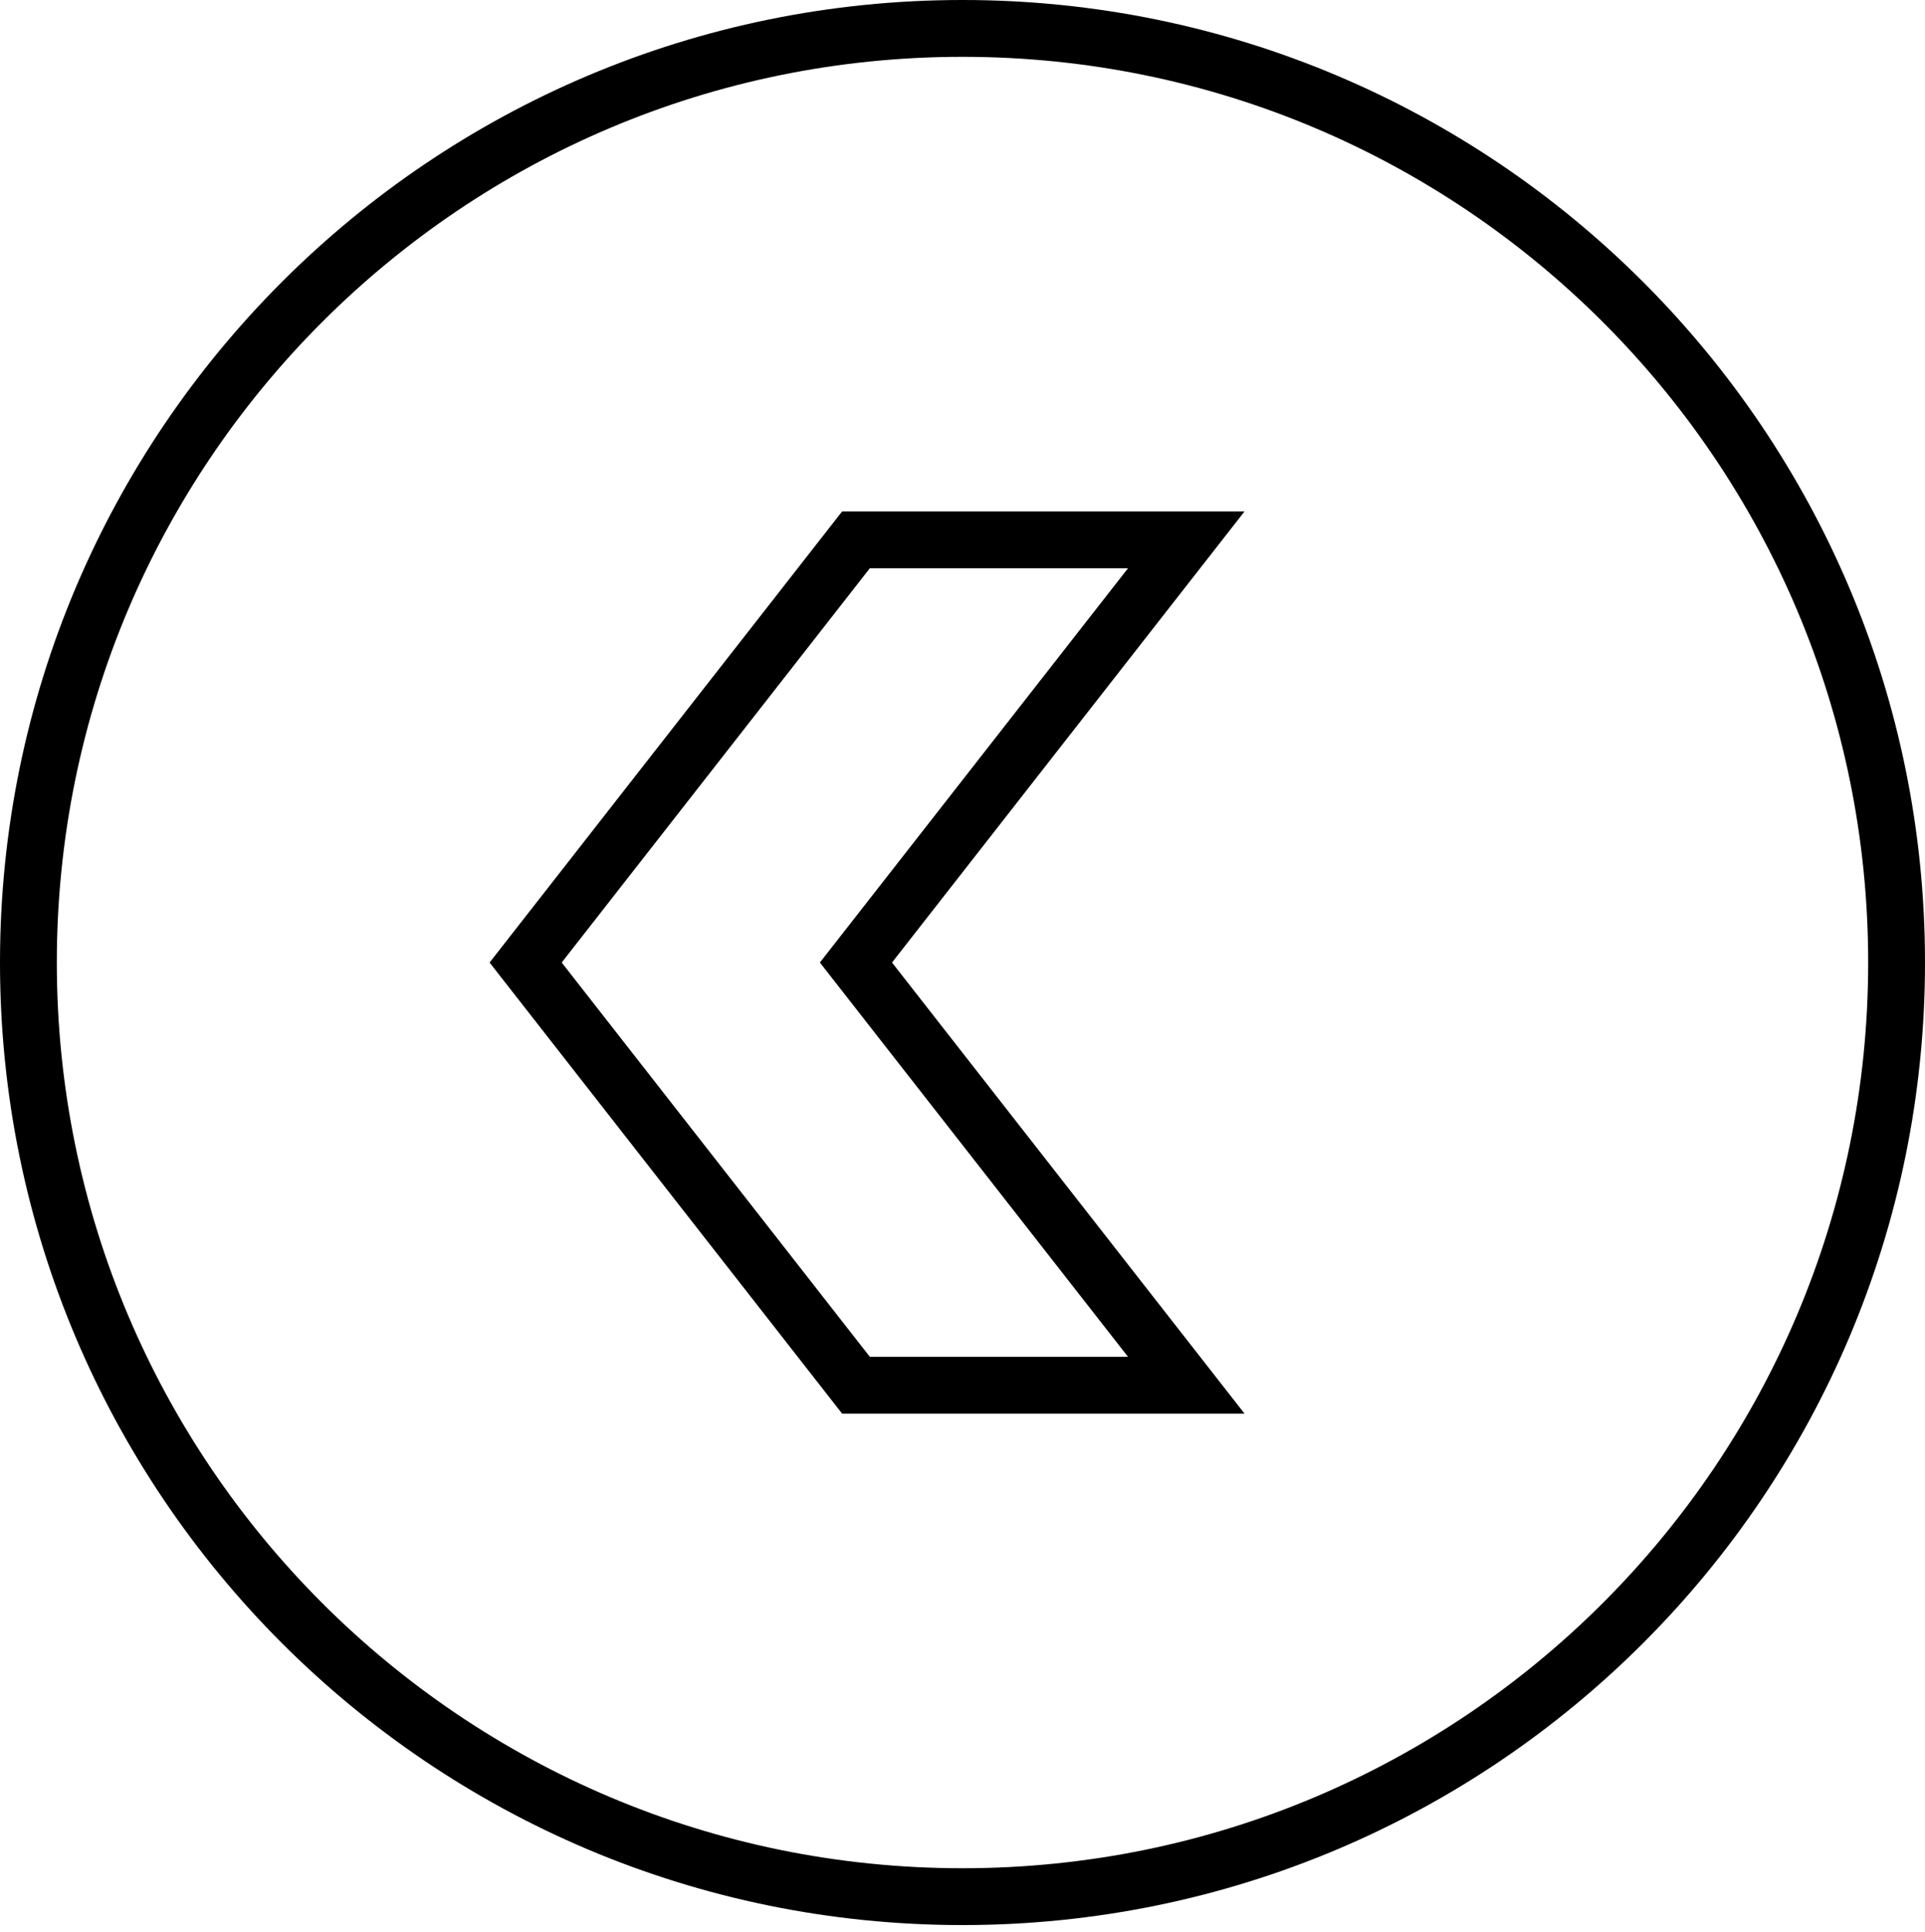 <svg width="271" height="272" xmlns="http://www.w3.org/2000/svg" xmlns:xlink="http://www.w3.org/1999/xlink" overflow="hidden"><g transform="translate(-443 -190)"><path d="M710 325.5C710 398.125 651.125 457 578.5 457 505.875 457 447 398.125 447 325.5 447 252.875 505.875 194 578.5 194 651.125 194 710 252.875 710 325.5Z" stroke="#000000" stroke-width="8" stroke-miterlimit="8" fill="none" fill-rule="evenodd"/><path d="M610 385 563.5 385 517 325.5 563.5 266 610 266 563.5 325.5Z" stroke="#000000" stroke-width="8" stroke-miterlimit="8" fill="none" fill-rule="evenodd"/></g></svg>